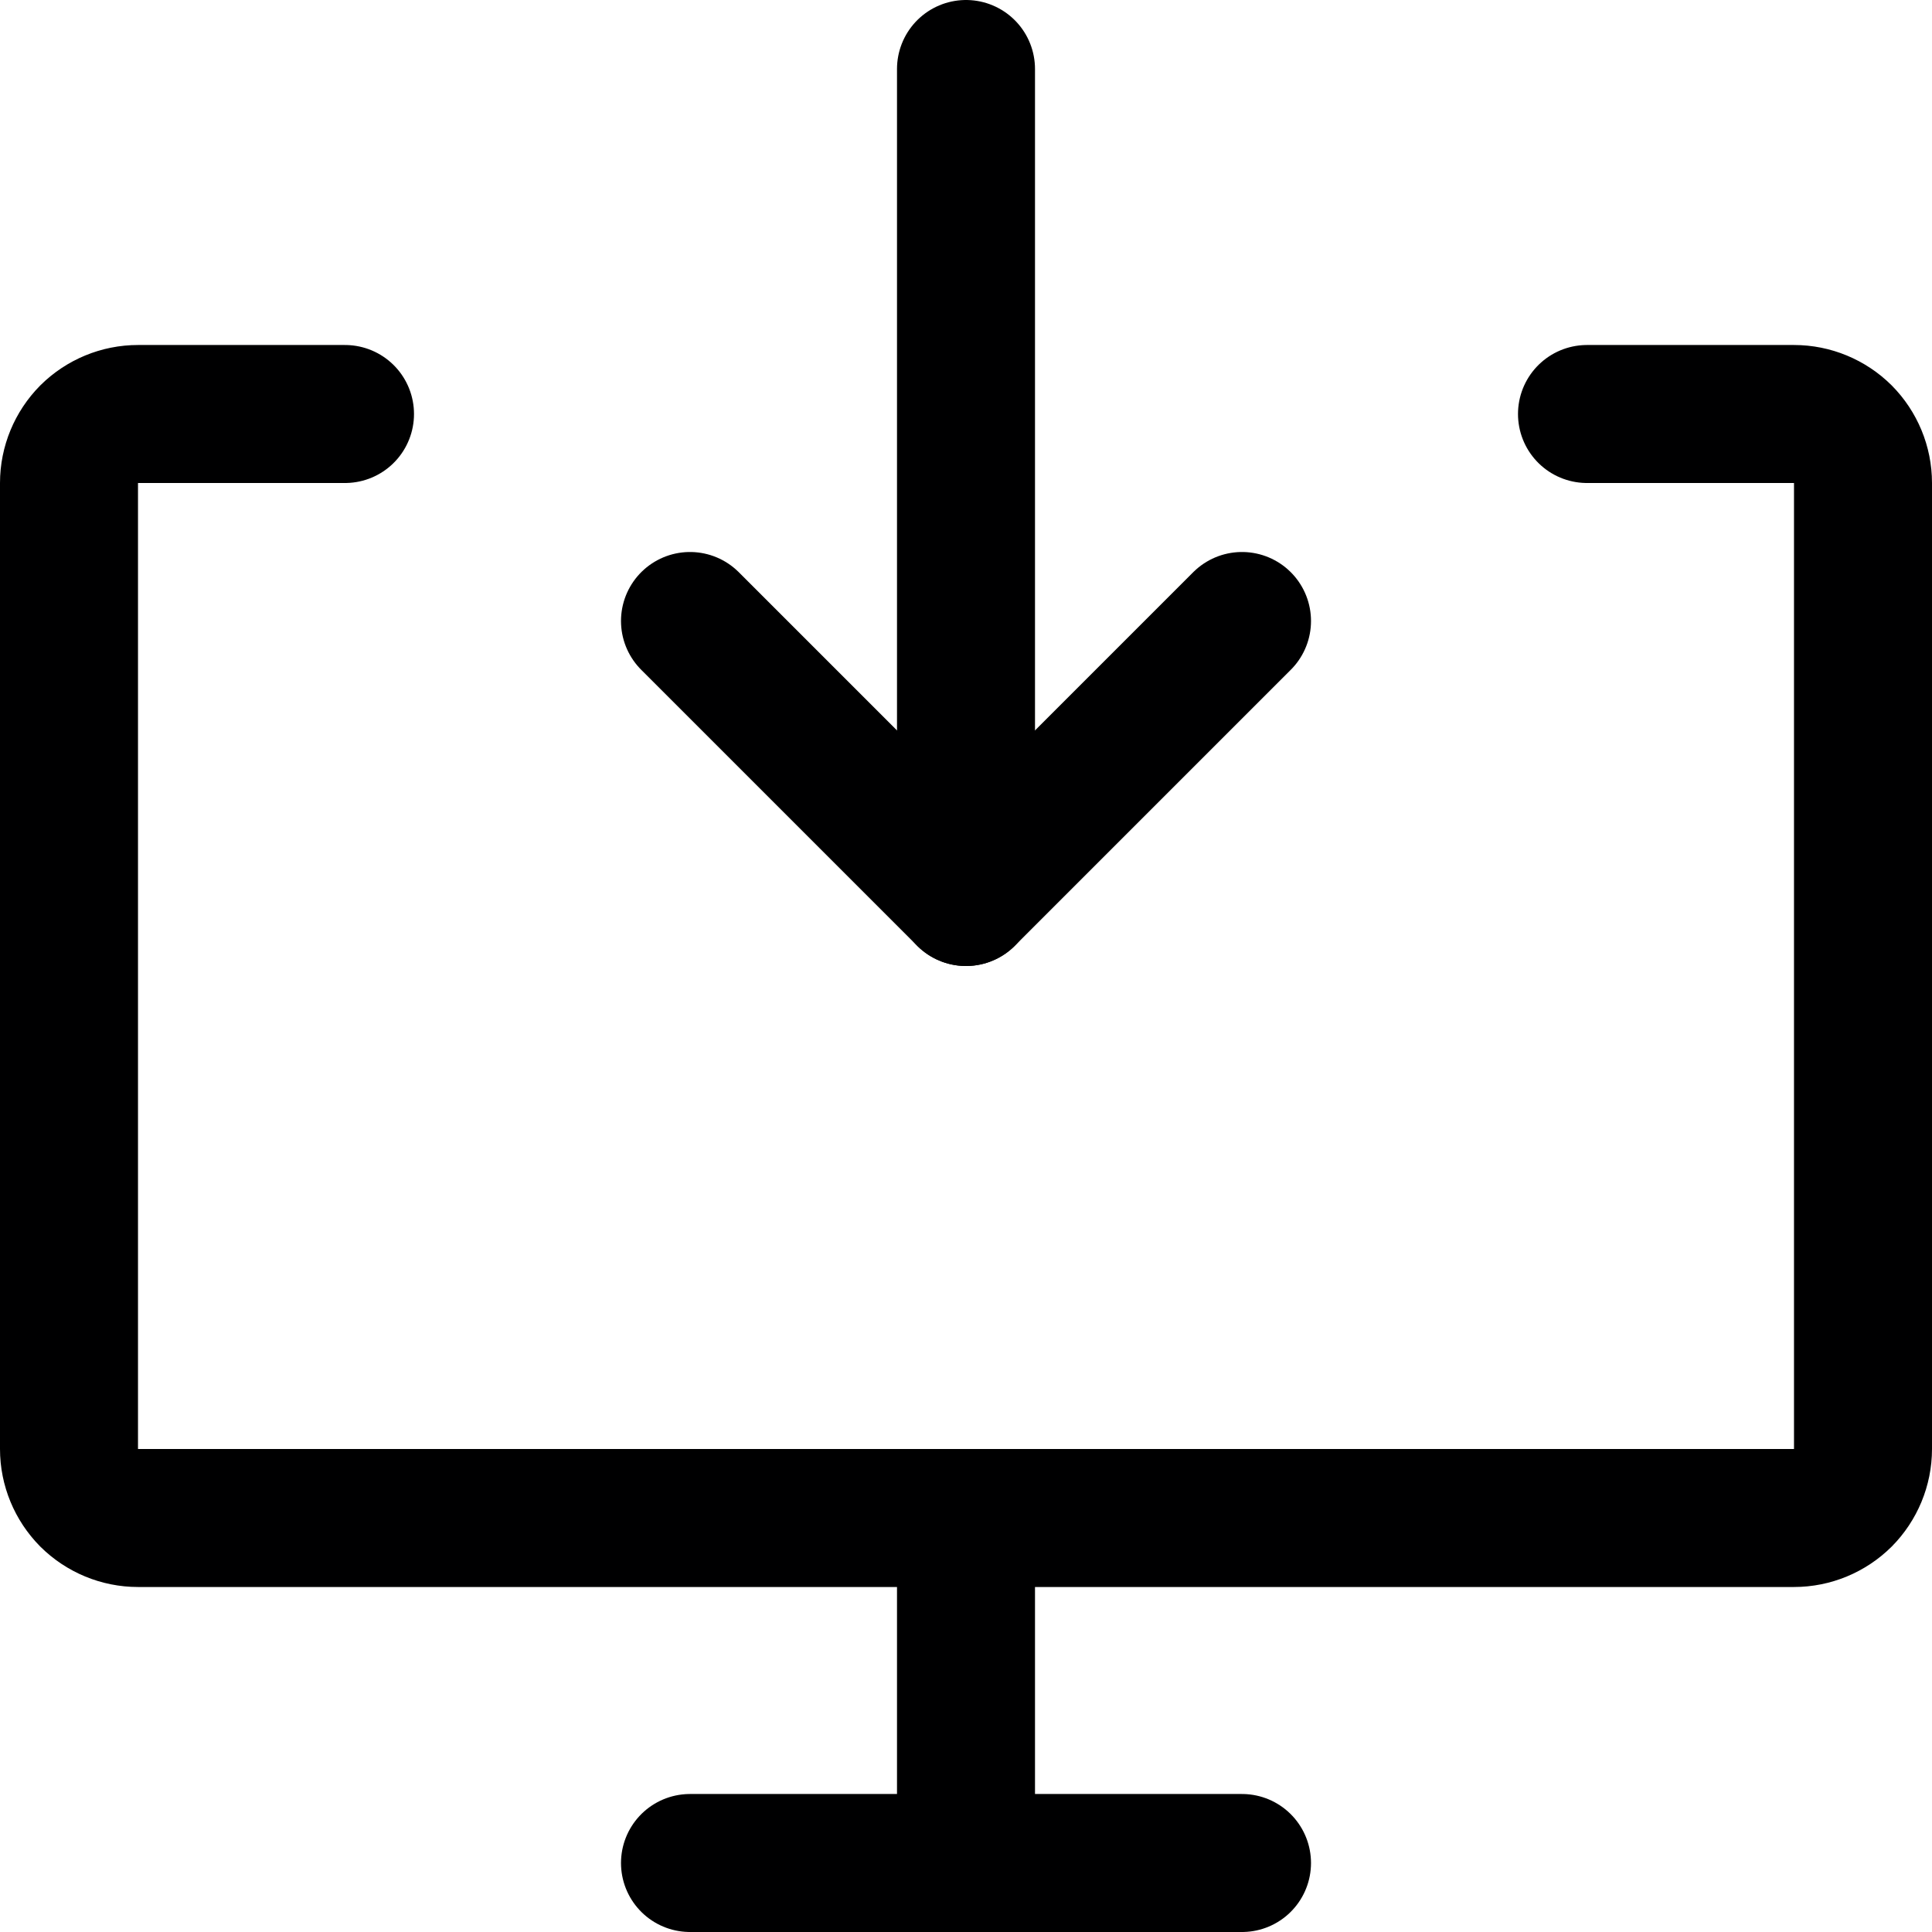 <svg width="14" height="14" viewBox="0 0 14 14" fill="none" xmlns="http://www.w3.org/2000/svg">
<g clip-path="url(#clip0_1552_21380)">
<path d="M11.5 3H13C13.133 3 13.26 3.053 13.354 3.146C13.447 3.24 13.5 3.367 13.5 3.5V10.5C13.5 10.633 13.447 10.76 13.354 10.854C13.26 10.947 13.133 11 13 11H1C0.867 11 0.74 10.947 0.646 10.854C0.553 10.76 0.5 10.633 0.5 10.5V3.5C0.5 3.367 0.553 3.24 0.646 3.146C0.74 3.053 0.867 3 1 3H2.5" stroke="#000001" stroke-linecap="round" stroke-linejoin="round"/>
<path d="M7 11V13.5" stroke="#000001" stroke-linecap="round" stroke-linejoin="round"/>
<path d="M5 13.5H9" stroke="#000001" stroke-linecap="round" stroke-linejoin="round"/>
<path d="M7 0.5V6.5" stroke="#000001" stroke-linecap="round" stroke-linejoin="round"/>
<path d="M5 4.5L7 6.5L9 4.5" stroke="#000001" stroke-linecap="round" stroke-linejoin="round"/>
</g>
<defs>
<clipPath id="clip0_1552_21380">
<rect width="14" height="14" fill="white"/>
</clipPath>
</defs>
</svg>
